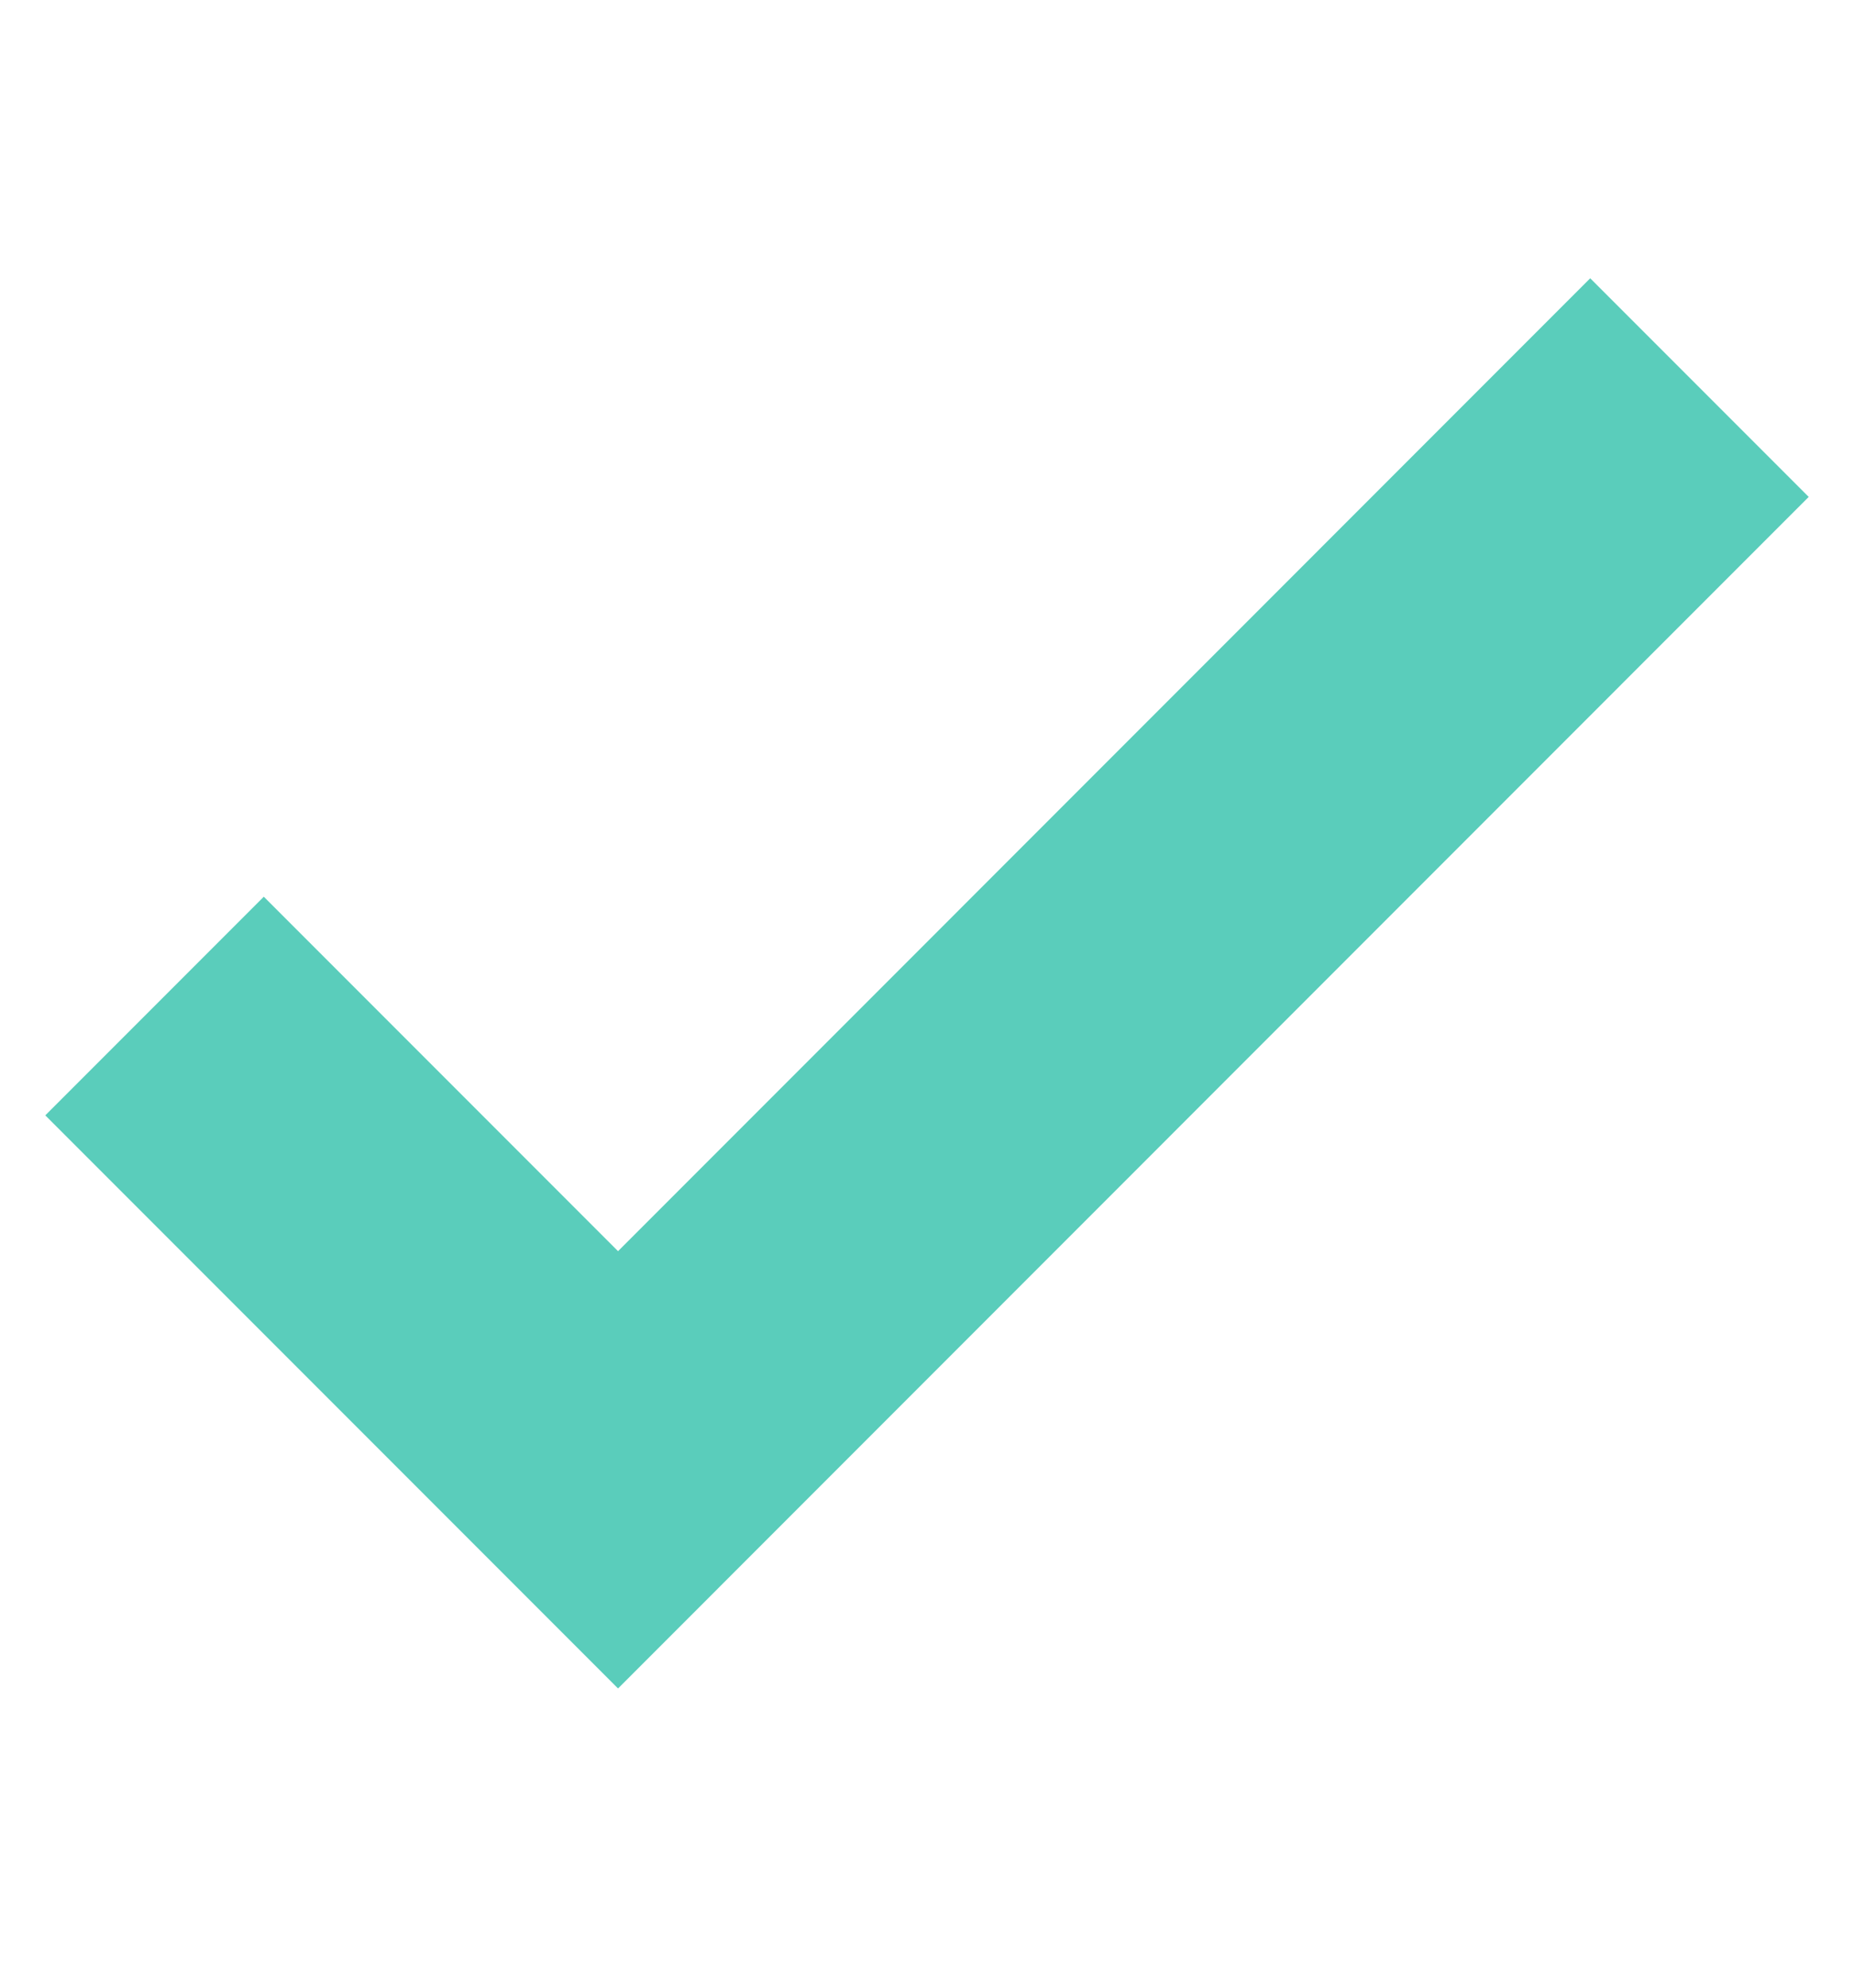 <svg width="14" height="15" viewBox="0 0 14 15" fill="none" xmlns="http://www.w3.org/2000/svg">
<g clip-path="url(#clip0_4_2500)">
<path fill-rule="evenodd" clip-rule="evenodd" d="M13.658 3.75L4.667 12.742L0.342 8.417L1.992 6.767L4.667 9.442L12.008 2.1L13.658 3.75Z" fill="#5ACDBB"/>
</g>
<defs>
<clipPath id="clip0_4_2500">
<rect width="14" height="14" fill="white" transform="translate(0 0.592)"/>
</clipPath>
</defs>
</svg>
